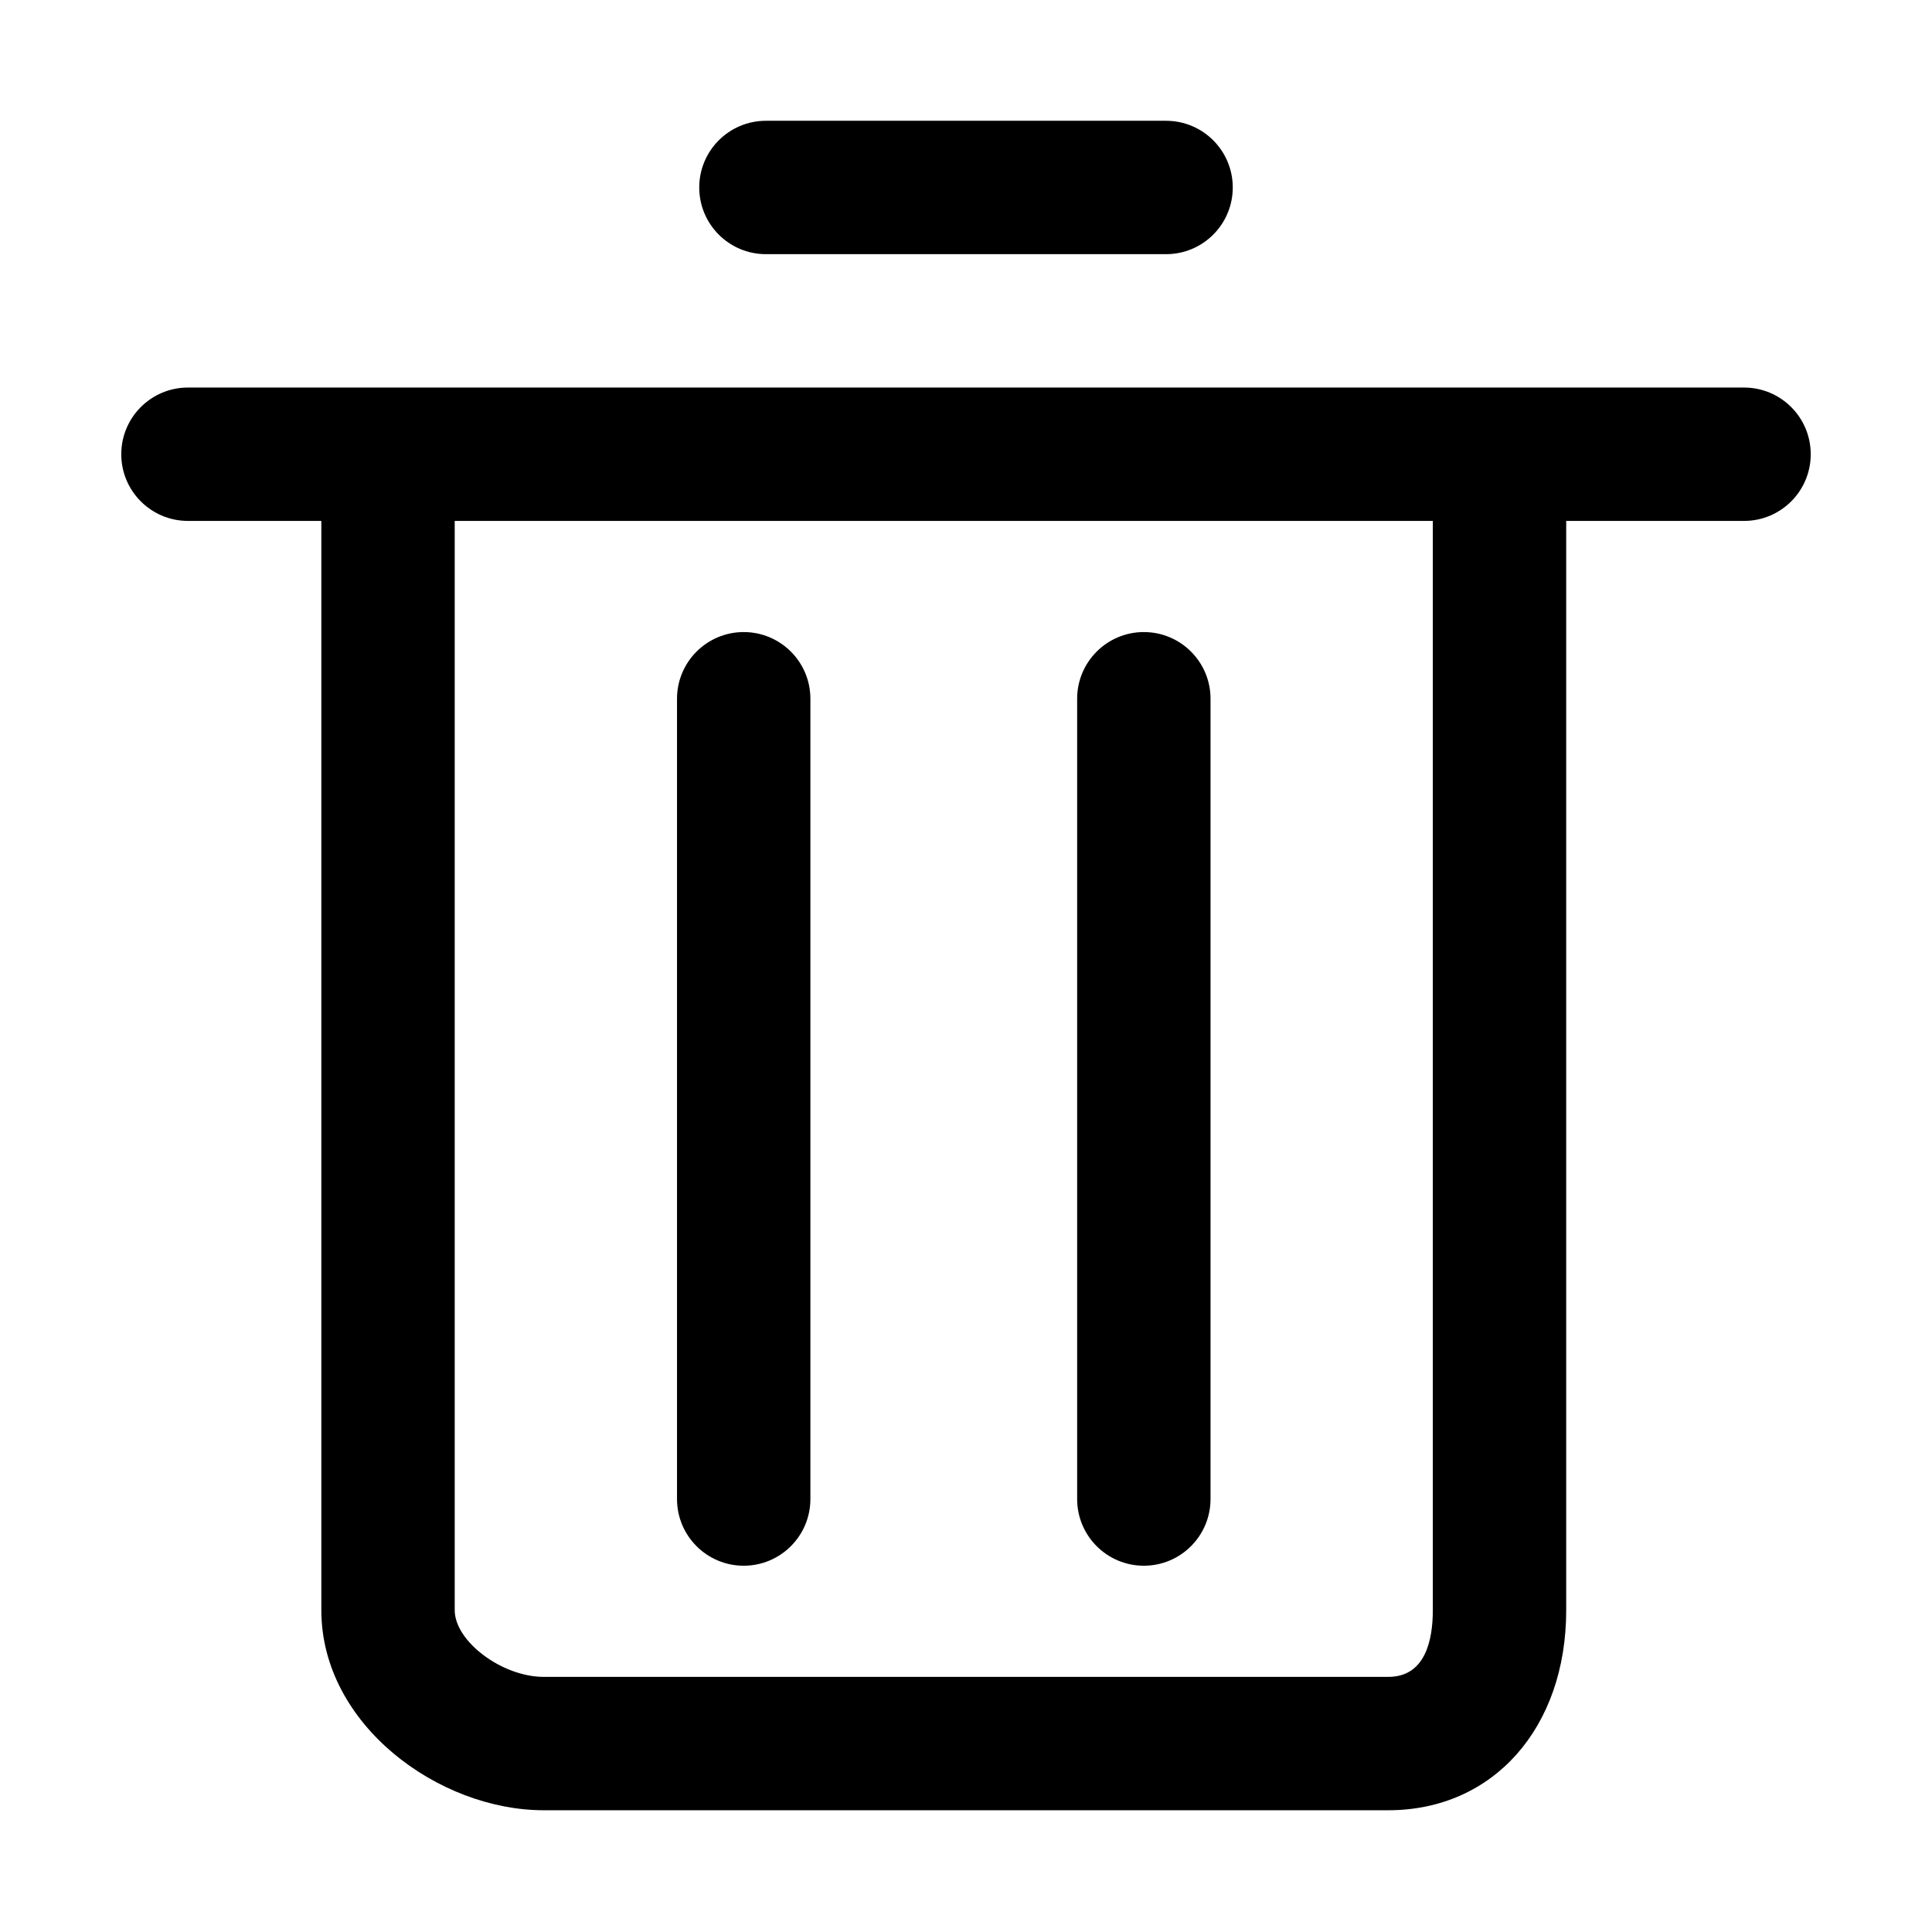 <?xml version="1.0" standalone="no"?><!DOCTYPE svg PUBLIC "-//W3C//DTD SVG 1.1//EN" "http://www.w3.org/Graphics/SVG/1.1/DTD/svg11.dtd"><svg t="1585208486437" class="icon" viewBox="0 0 1024 1024" version="1.1" xmlns="http://www.w3.org/2000/svg" p-id="2237" xmlns:xlink="http://www.w3.org/1999/xlink" width="200" height="200"><defs><style type="text/css"></style></defs><path d="M924.378 205.405 99.622 205.405c-19.514 0-35.347 15.82-35.347 35.346s15.833 35.346 35.347 35.346l70.693 0 0 577.333c0 60.682 62.202 106.039 117.822 106.039l447.725 0c55.505 0 94.258-43.607 94.258-106.039L830.12 276.098l94.258 0c19.514 0 35.347-15.82 35.347-35.346S943.893 205.405 924.378 205.405zM759.426 853.431c0 16.131-4.096 35.346-23.565 35.346L288.137 888.777c-22.023 0-47.129-18.824-47.129-35.346L241.008 276.098l518.418 0L759.426 853.431z" p-id="2238"></path><path d="M405.96 134.713l212.08 0c19.514 0 35.347-15.82 35.347-35.346S637.555 64.02 618.04 64.02L405.96 64.02c-19.514 0-35.347 15.82-35.347 35.346S386.445 134.713 405.96 134.713z" p-id="2239"></path><path d="M394.178 829.867c19.514 0 35.347-15.833 35.347-35.346L429.525 370.354c0-19.526-15.833-35.346-35.347-35.346-19.514 0-35.347 15.82-35.347 35.346l0 424.167C358.831 814.035 374.663 829.867 394.178 829.867z" p-id="2240"></path><path d="M606.258 829.867c19.514 0 35.347-15.833 35.347-35.346L641.605 370.354c0-19.526-15.833-35.346-35.347-35.346-19.514 0-35.347 15.82-35.347 35.346l0 424.167C570.911 814.035 586.743 829.867 606.258 829.867z" p-id="2241"></path></svg>